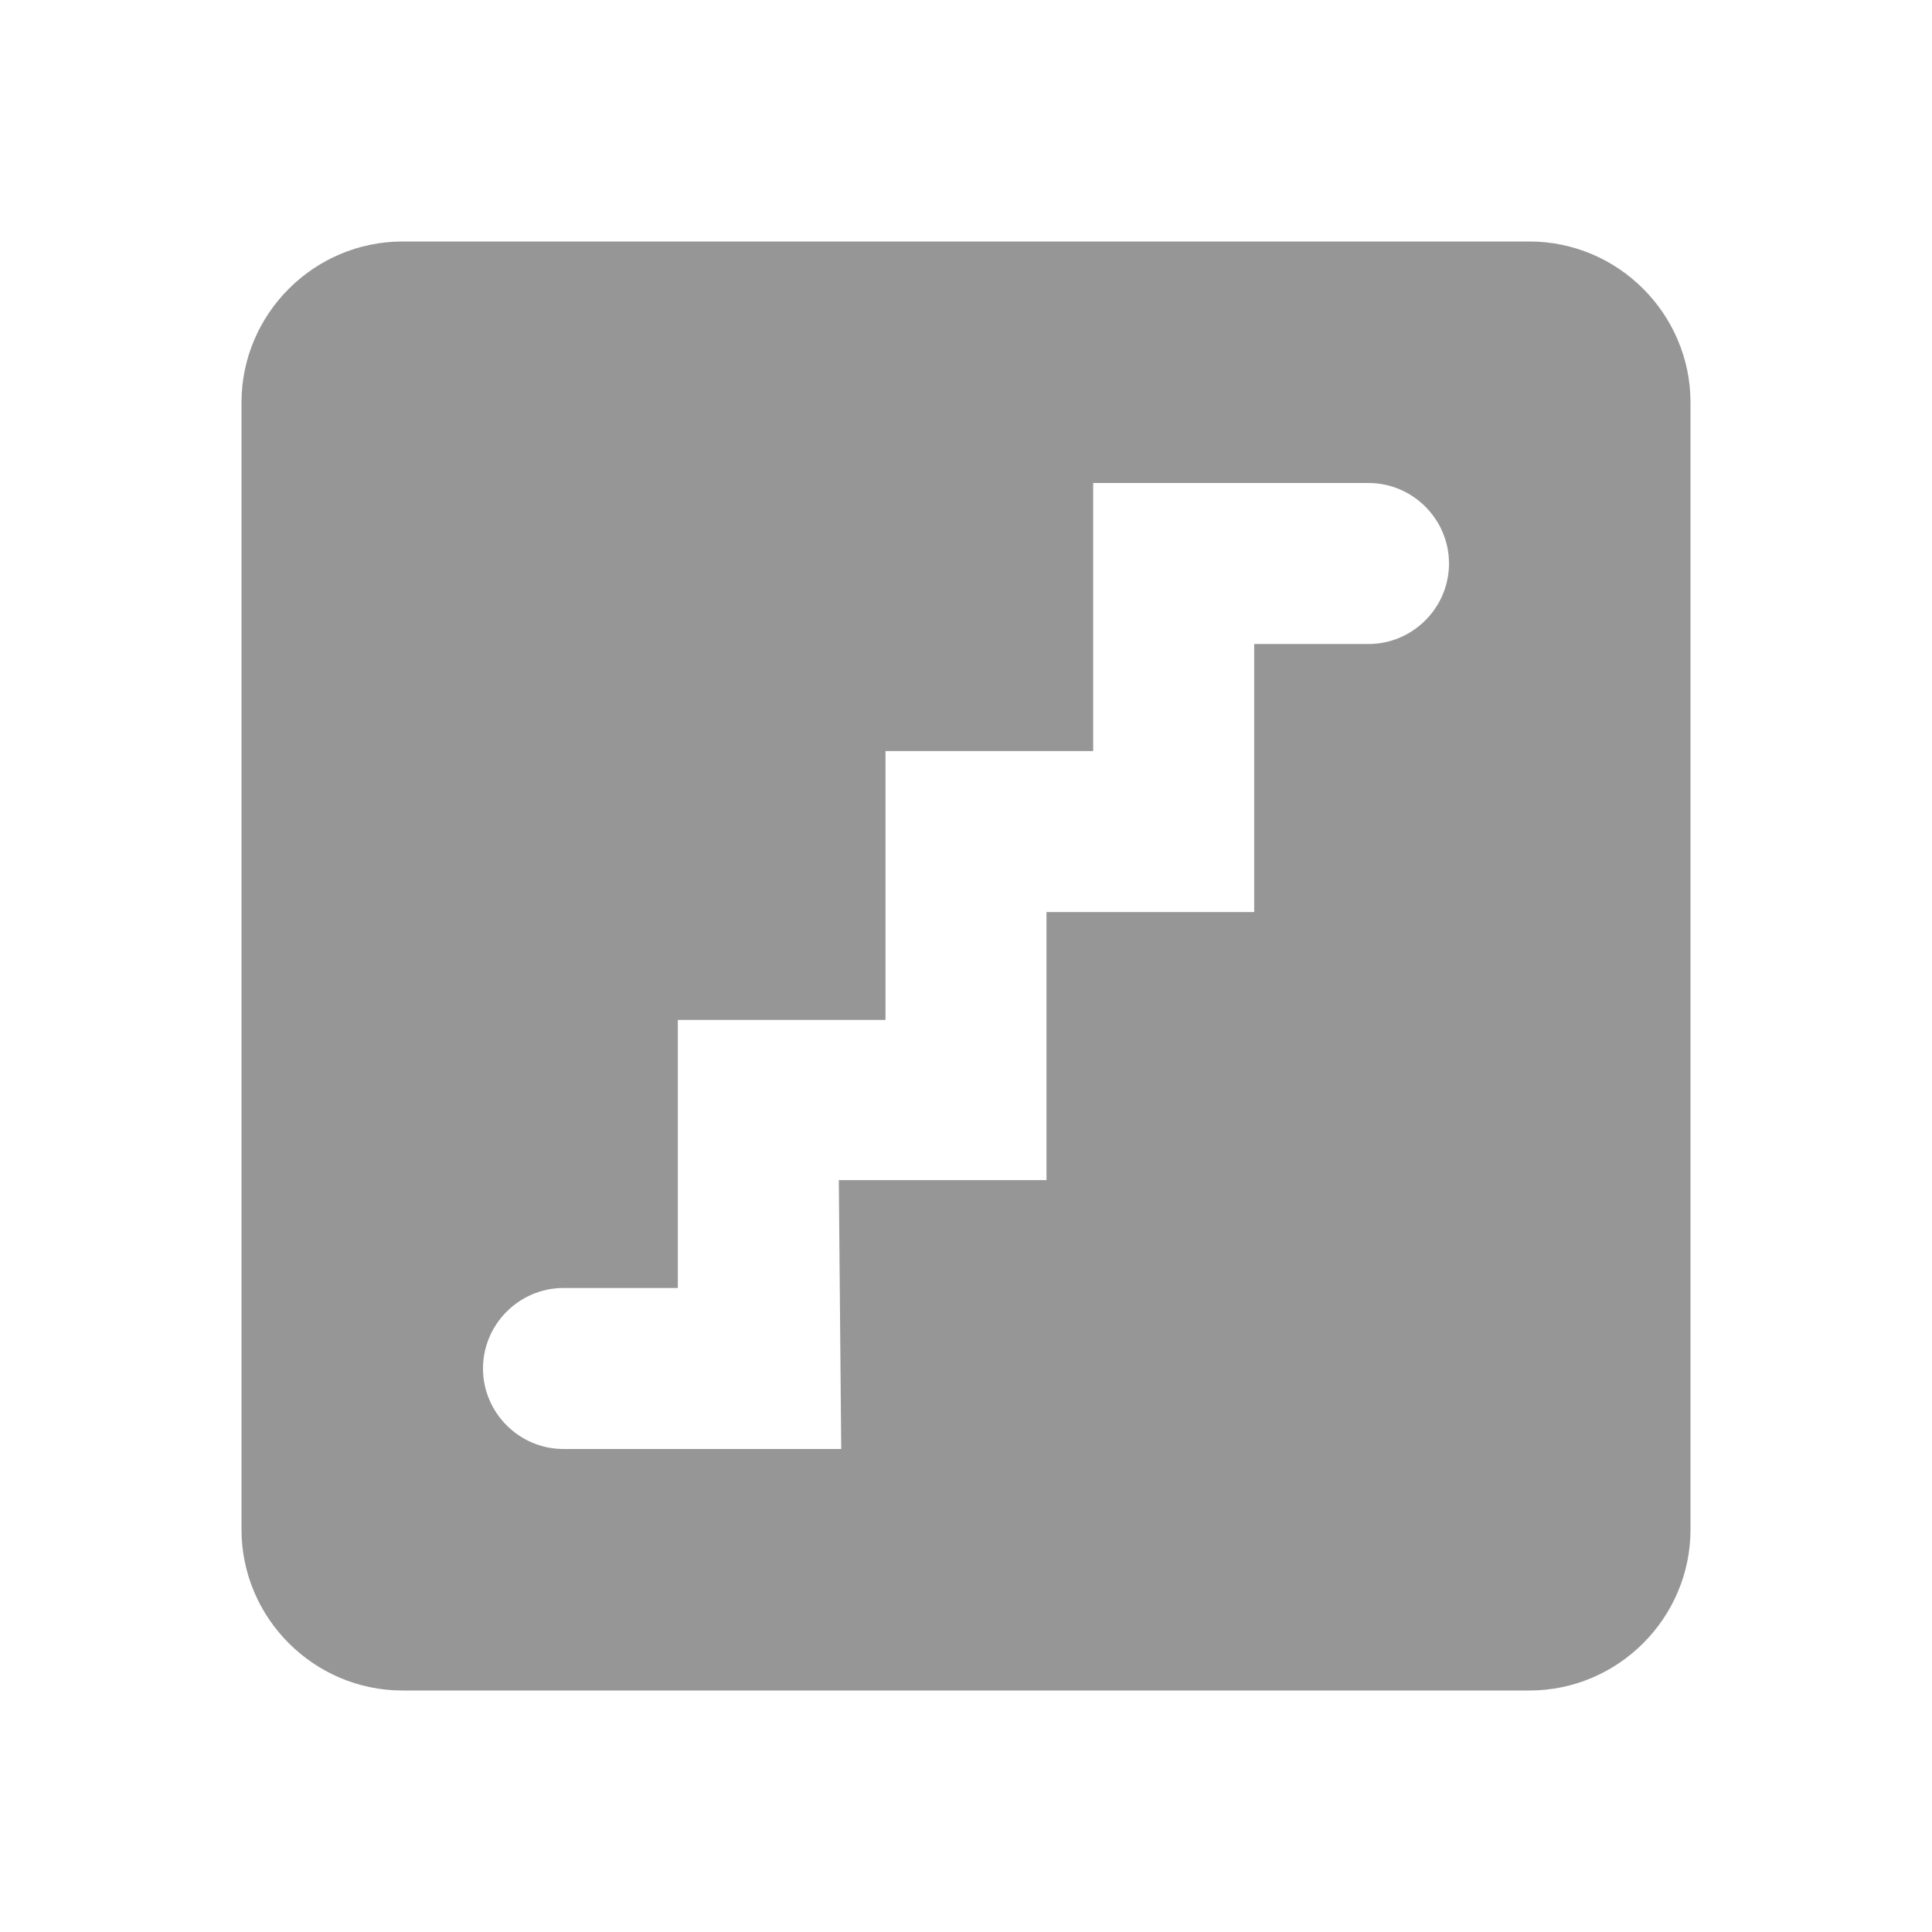 <svg width="24" height="24" viewBox="0 0 24 24" fill="none" xmlns="http://www.w3.org/2000/svg">
<path d="M19 3H5C3.9 3 3 3.9 3 5V19C3 20.1 3.9 21 5 21H19C20.1 21 21 20.1 21 19V5C21 3.9 20.1 3 19 3ZM17 8H15.58V11.33H13V14.66H10.42L10.45 18H7C6.45 18 6 17.55 6 17C6 16.45 6.45 16 7 16H8.42V12.67H11V9.33H13.58V6H17C17.55 6 18 6.45 18 7C18 7.55 17.55 8 17 8Z" fill="#969696"/>
</svg>
